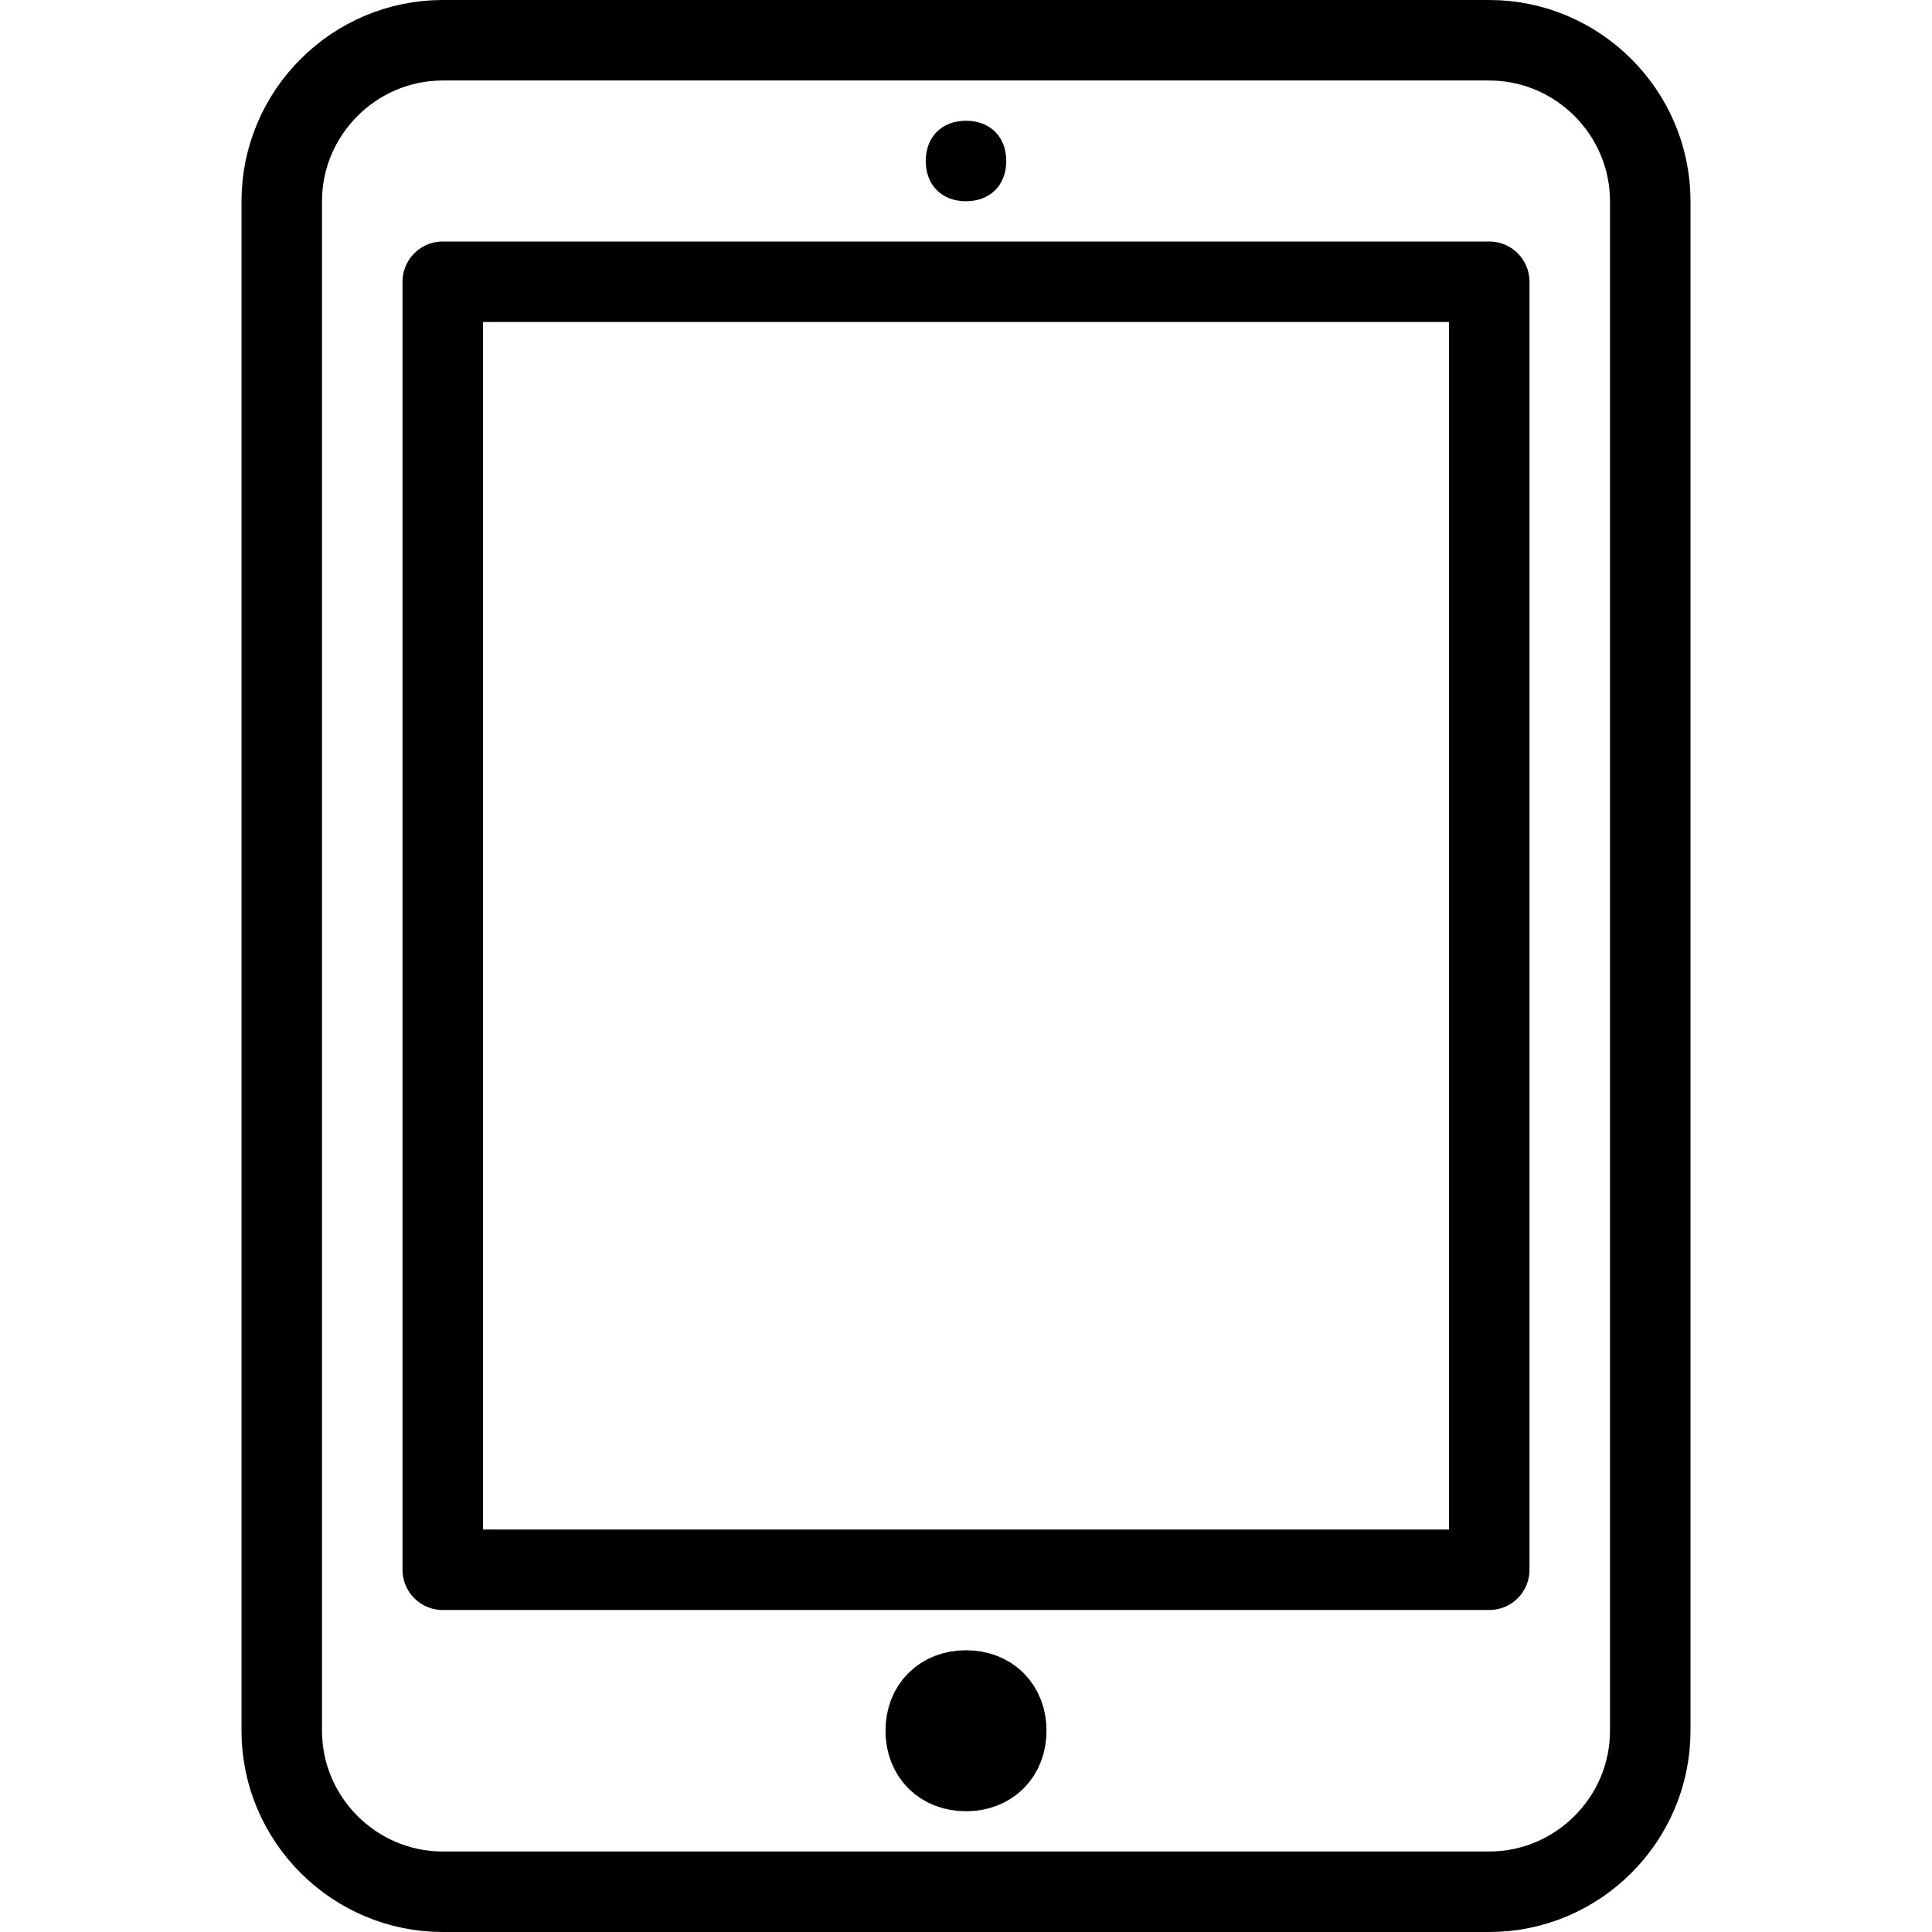 <?xml version="1.0" encoding="utf-8"?>
<!-- Generator: Adobe Illustrator 19.2.0, SVG Export Plug-In . SVG Version: 6.00 Build 0)  -->
<svg version="1.1" id="Layer_1" xmlns="http://www.w3.org/2000/svg" xmlns:xlink="http://www.w3.org/1999/xlink" x="0px" y="0px"
	 viewBox="0 0 24 24" style="enable-background:new 0 0 24 24;" xml:space="preserve">
<style type="text/css">
	.st0{display:none;}
	.st1{display:inline;}
	.st2{fill:none;stroke:#000000;stroke-linecap:round;stroke-linejoin:round;stroke-miterlimit:10;}
	.st3{fill:none;stroke:#000000;stroke-linejoin:round;stroke-miterlimit:10;}
</style>
<g id="Filled_Icons" class="st0">
	<path class="st1" d="M18.5,0h-13C4.1,0,3,1.1,3,2.5v19C3,22.9,4.1,24,5.5,24h13c1.4,0,2.5-1.1,2.5-2.5v-19C21,1.1,19.9,0,18.5,0z
		 M12,1.5c0.3,0,0.5,0.2,0.5,0.5c0,0.3-0.2,0.5-0.5,0.5c-0.3,0-0.5-0.2-0.5-0.5C11.5,1.7,11.7,1.5,12,1.5z M12,22.5
		c-0.6,0-1-0.4-1-1c0-0.6,0.4-1,1-1c0.6,0,1,0.4,1,1C13,22.1,12.6,22.5,12,22.5z M19,19.5c0,0.3-0.2,0.5-0.5,0.5h-13
		C5.2,20,5,19.8,5,19.5v-16C5,3.2,5.2,3,5.5,3h13C18.8,3,19,3.2,19,3.5V19.5z"/>
</g>
<g id="Outline_Icons">
	<g>
		<path class="st2" d="M20.5,21.5c0,1.1-0.9,2-2,2h-13c-1.1,0-2-0.9-2-2v-19c0-1.1,0.9-2,2-2h13c1.1,0,2,0.9,2,2V21.5z"/>
		<rect x="5.5" y="3.5" class="st2" width="13" height="16"/>
		<g>
			<g>
				<g>
					<path d="M12,1.5c-0.3,0-0.5,0.2-0.5,0.5c0,0.3,0.2,0.5,0.5,0.5c0.3,0,0.5-0.2,0.5-0.5C12.5,1.7,12.3,1.5,12,1.5L12,1.5z"/>
				</g>
			</g>
		</g>
		<path class="st3" d="M12.5,21.5c0,0.3-0.2,0.5-0.5,0.5l0,0c-0.3,0-0.5-0.2-0.5-0.5l0,0c0-0.3,0.2-0.5,0.5-0.5l0,0
			C12.3,21,12.5,21.2,12.5,21.5L12.5,21.5z"/>
	</g>
</g>
</svg>
